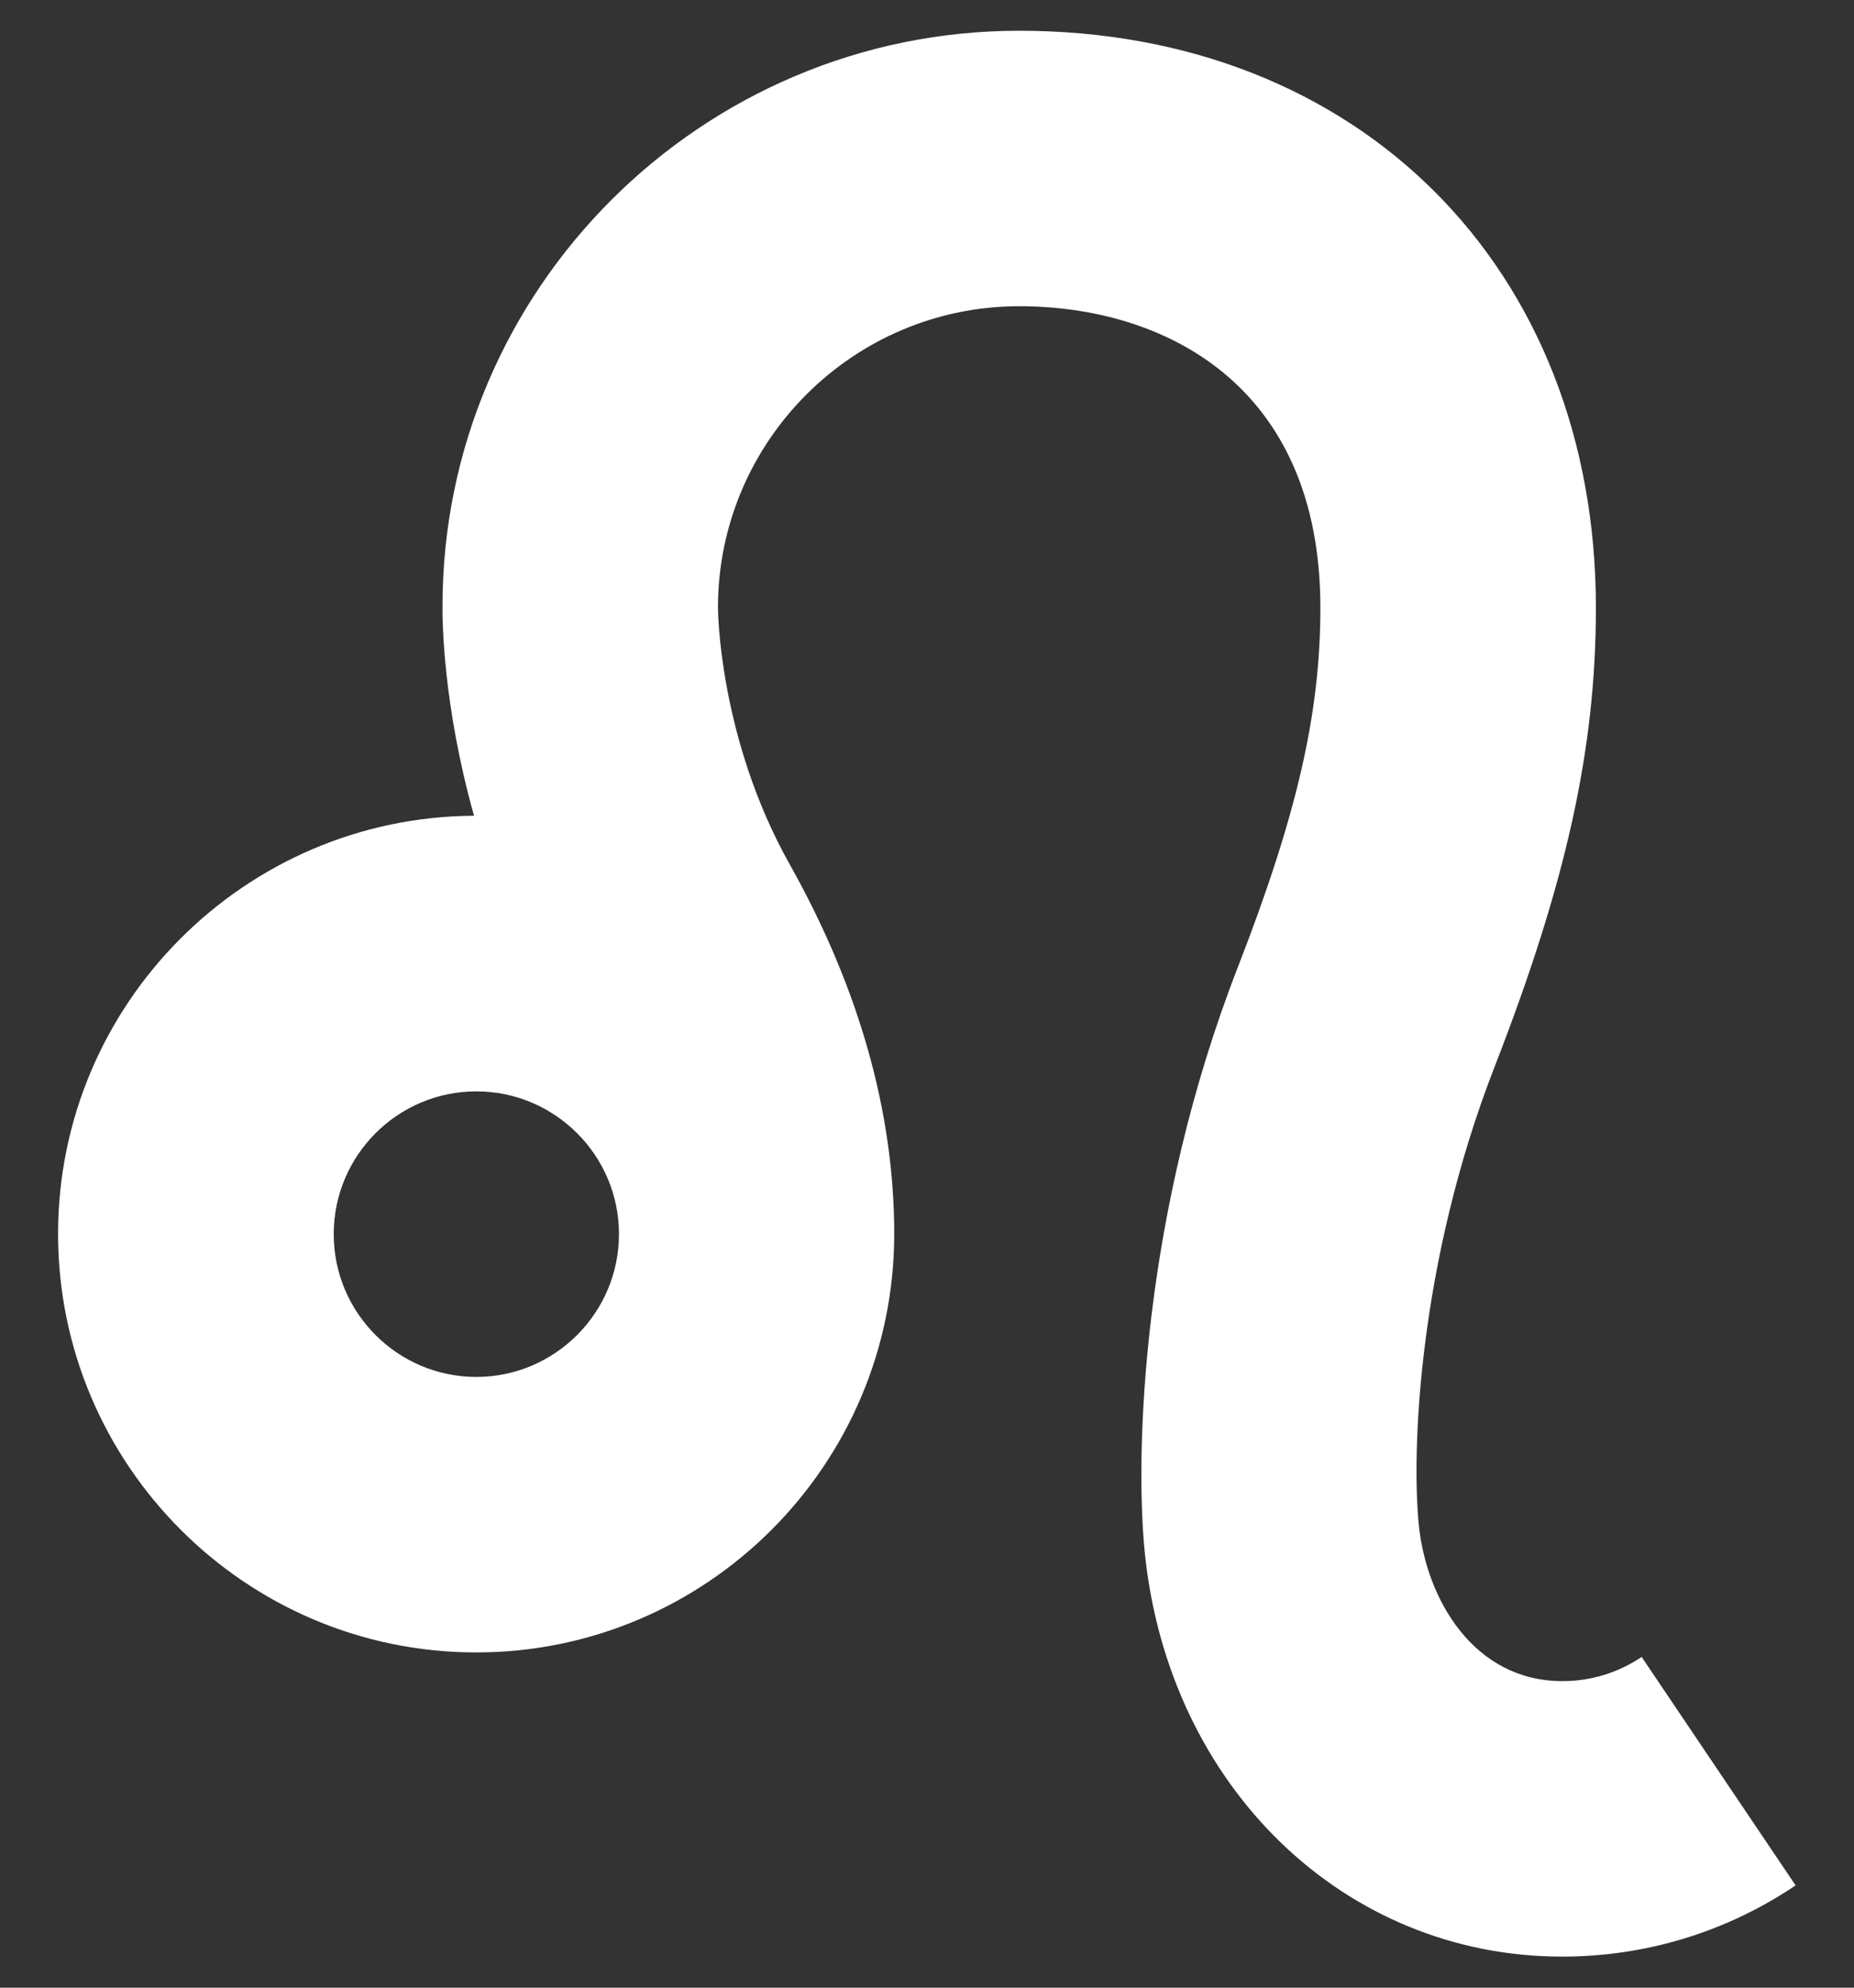 <svg width="28" height="30" viewBox="0 0 28 30" fill="none" xmlns="http://www.w3.org/2000/svg">
<rect x="0" y="0" width="28" height="30" fill="#333333" stroke="none"/>
<path d="M24.793 25.008C24.439 25.247 24.021 25.375 23.593 25.373C22.266 25.373 21.54 24.148 21.427 23.009C21.317 21.919 21.416 19.071 22.569 16.109C23.656 13.317 24.102 11.306 24.102 9.173C24.102 4.045 20.52 0.464 15.392 0.464C10.59 0.464 6.683 4.371 6.683 9.145C6.68 9.349 6.688 10.636 7.159 12.312C3.692 12.331 0.877 15.155 0.877 18.623C0.877 22.106 3.709 24.94 7.191 24.94C10.674 24.94 13.505 22.106 13.505 18.623C13.505 16.786 12.973 14.911 11.928 13.048C10.855 11.14 10.843 9.204 10.843 9.171C10.843 6.663 12.884 4.622 15.392 4.622C17.591 4.622 19.941 5.815 19.941 9.171C19.941 10.77 19.59 12.293 18.695 14.597C17.256 18.288 17.136 21.881 17.288 23.424C17.645 26.962 20.295 29.531 23.593 29.531C24.856 29.531 26.075 29.159 27.118 28.456L24.793 25.008ZM7.194 20.782C6.008 20.782 5.04 19.817 5.04 18.626C5.04 17.44 6.005 16.472 7.194 16.472C8.38 16.472 9.348 17.438 9.348 18.626C9.348 19.814 8.38 20.782 7.194 20.782Z" fill="white"/>
</svg>
